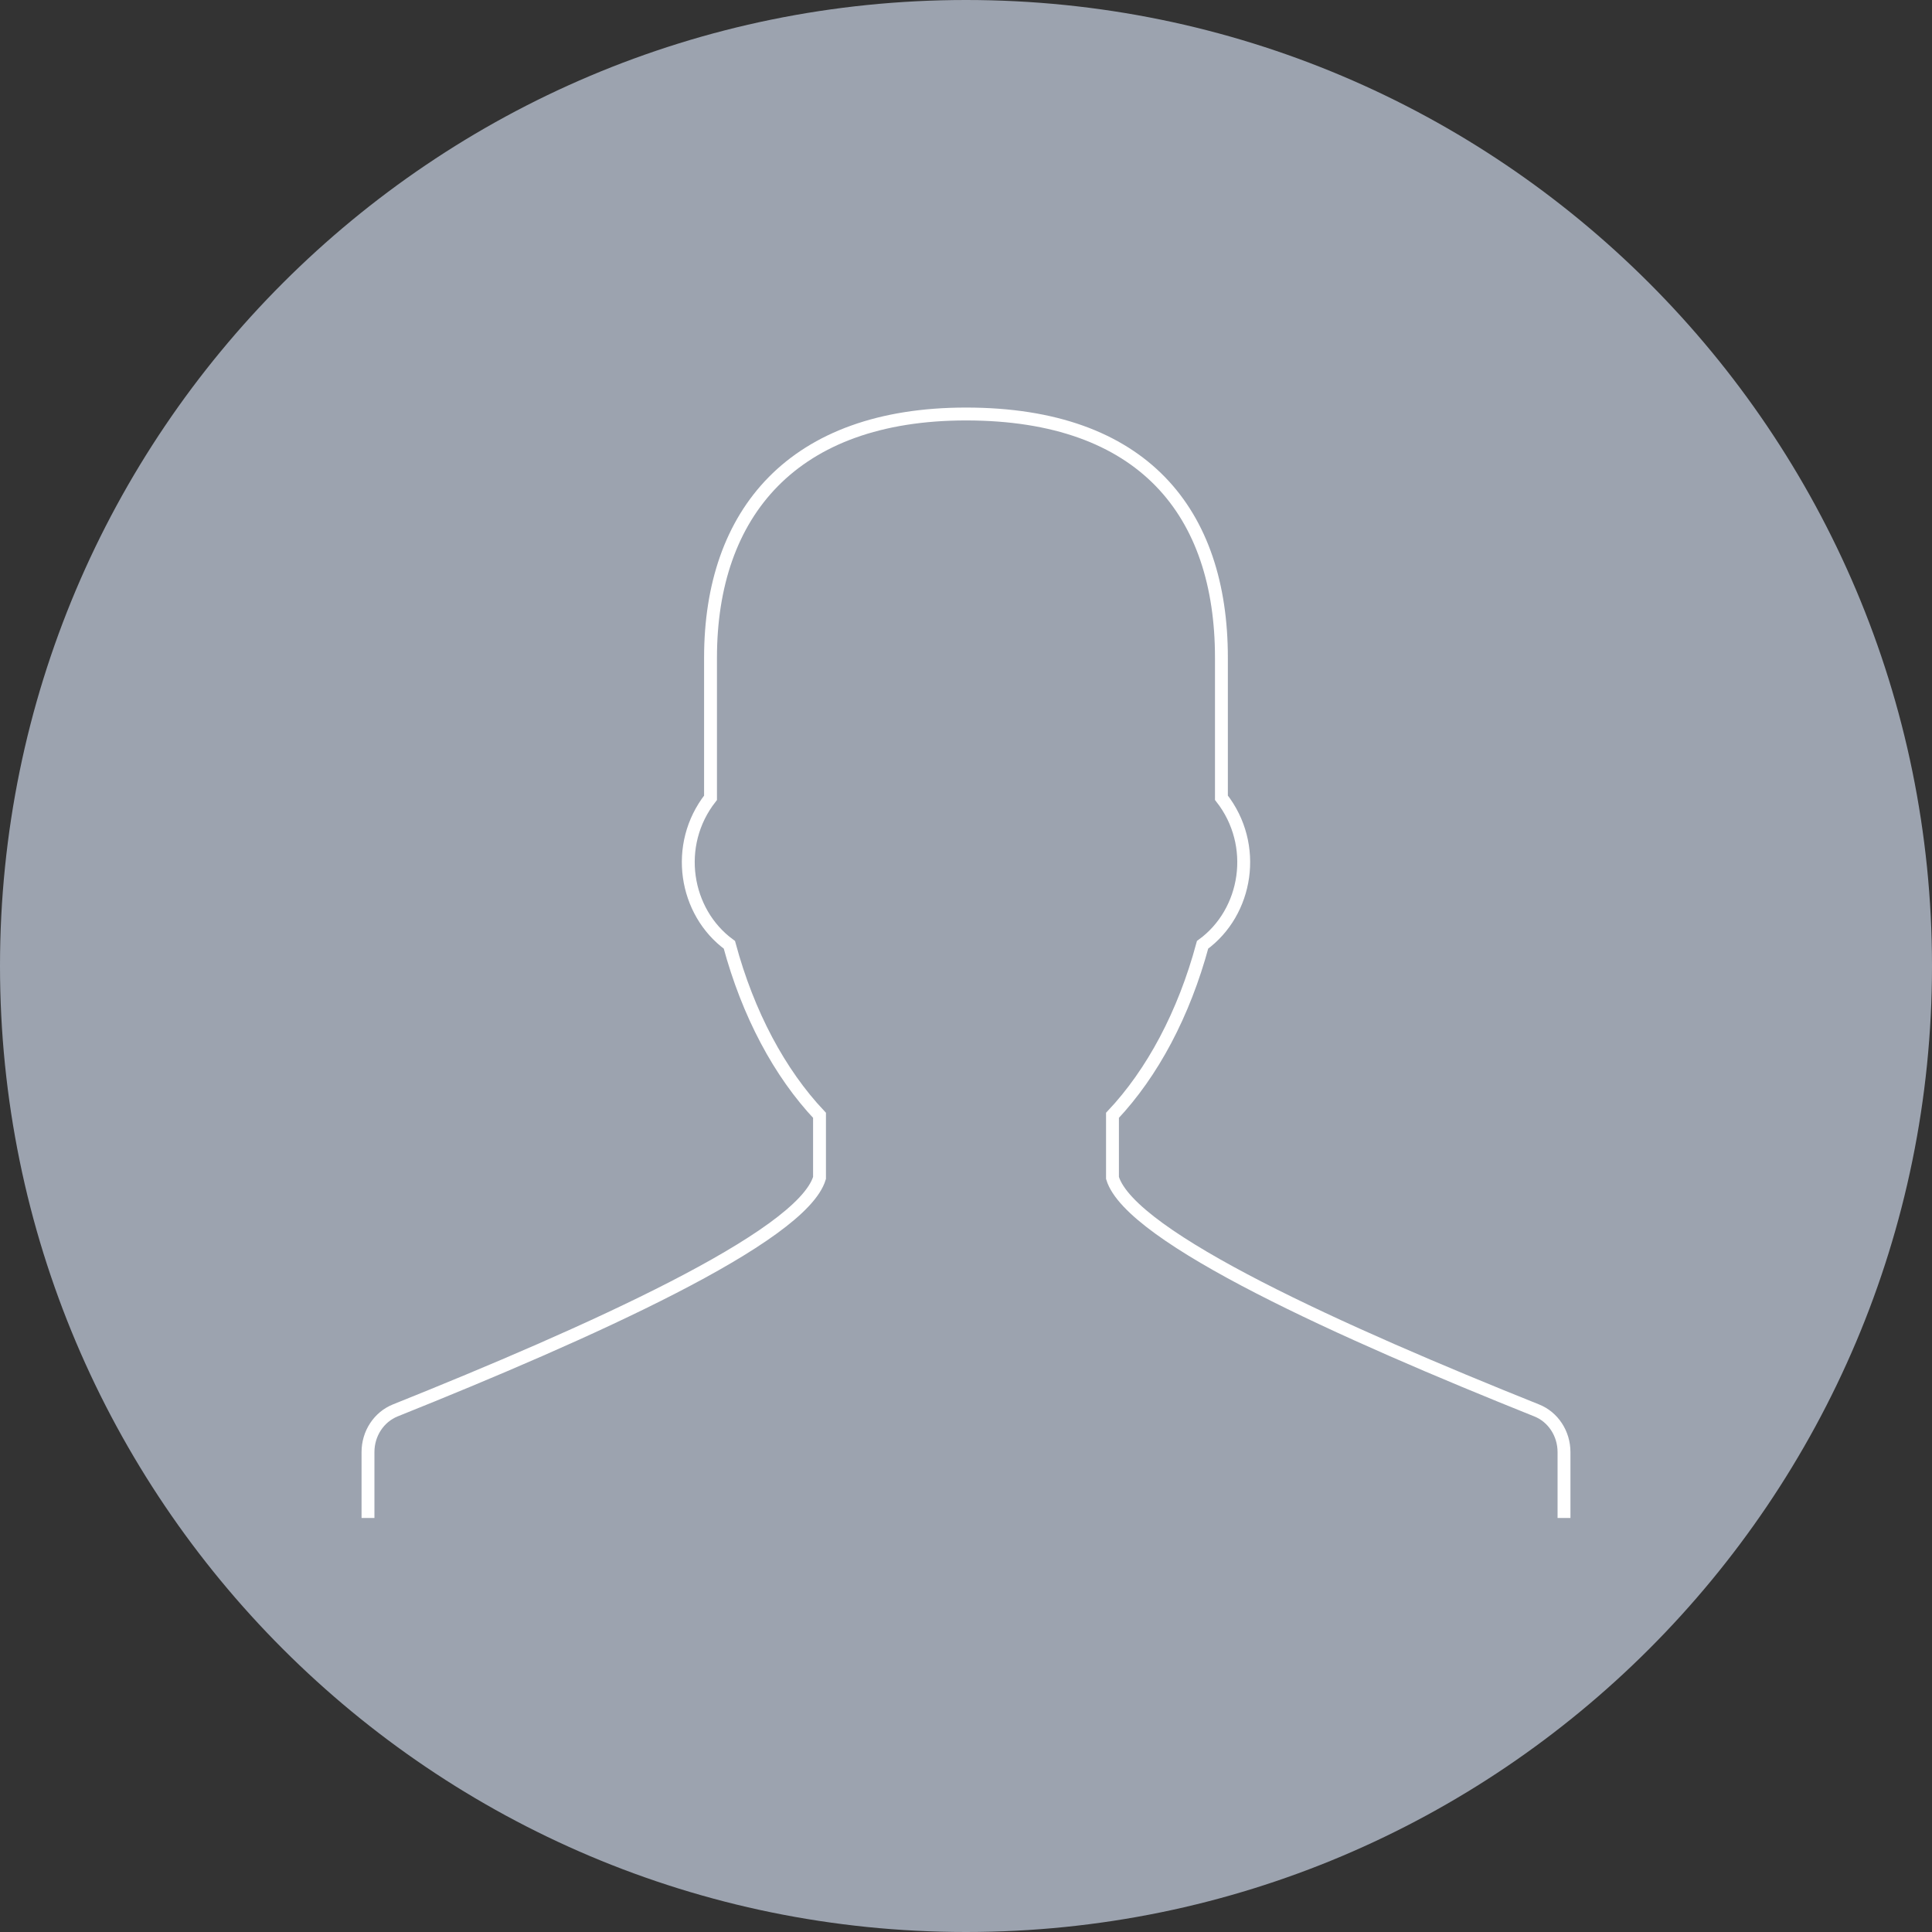 <svg width="150" height="150" viewBox="0 0 150 150" fill="none" xmlns="http://www.w3.org/2000/svg">
<rect x="0" y="0" width="150" height="150" fill="#333333" stroke="none"/>
<path fill-rule="evenodd" clip-rule="evenodd" d="M75 150C116.421 150 150 116.421 150 75C150 33.579 116.421 0 75 0C33.579 0 0 33.579 0 75C0 116.421 33.579 150 75 150Z" fill="#9CA3AF"/>
<path d="M121.429 117.857V112.739C121.429 111.304 120.585 110.014 119.311 109.507C104.362 103.518 87.767 96.086 86.373 91.454V86.593C89.474 83.307 91.92 78.722 93.368 73.354C96.845 70.825 97.71 65.607 94.831 61.936V51.061C94.831 39.829 88.797 32.143 75.002 32.143C61.562 32.143 55.165 39.829 55.165 51.061V61.94C52.292 65.604 53.155 70.818 56.629 73.354C58.076 78.722 60.524 83.307 63.627 86.593V91.454C62.236 96.079 45.637 103.514 30.689 109.504C29.415 110.018 28.571 111.3 28.571 112.736V117.857" fill="#9CA3AF"/>
<path d="M121.429 117.857V112.739C121.429 111.304 120.585 110.014 119.311 109.507C104.362 103.518 87.767 96.086 86.373 91.454V86.593C89.474 83.307 91.92 78.722 93.368 73.354C96.845 70.825 97.71 65.607 94.831 61.936V51.061C94.831 39.829 88.797 32.143 75.002 32.143C61.562 32.143 55.165 39.829 55.165 51.061V61.94C52.292 65.604 53.155 70.818 56.629 73.354C58.076 78.722 60.524 83.307 63.627 86.593V91.454C62.236 96.079 45.637 103.514 30.689 109.504C29.415 110.018 28.571 111.3 28.571 112.736V117.857" stroke="white"/>
</svg>
